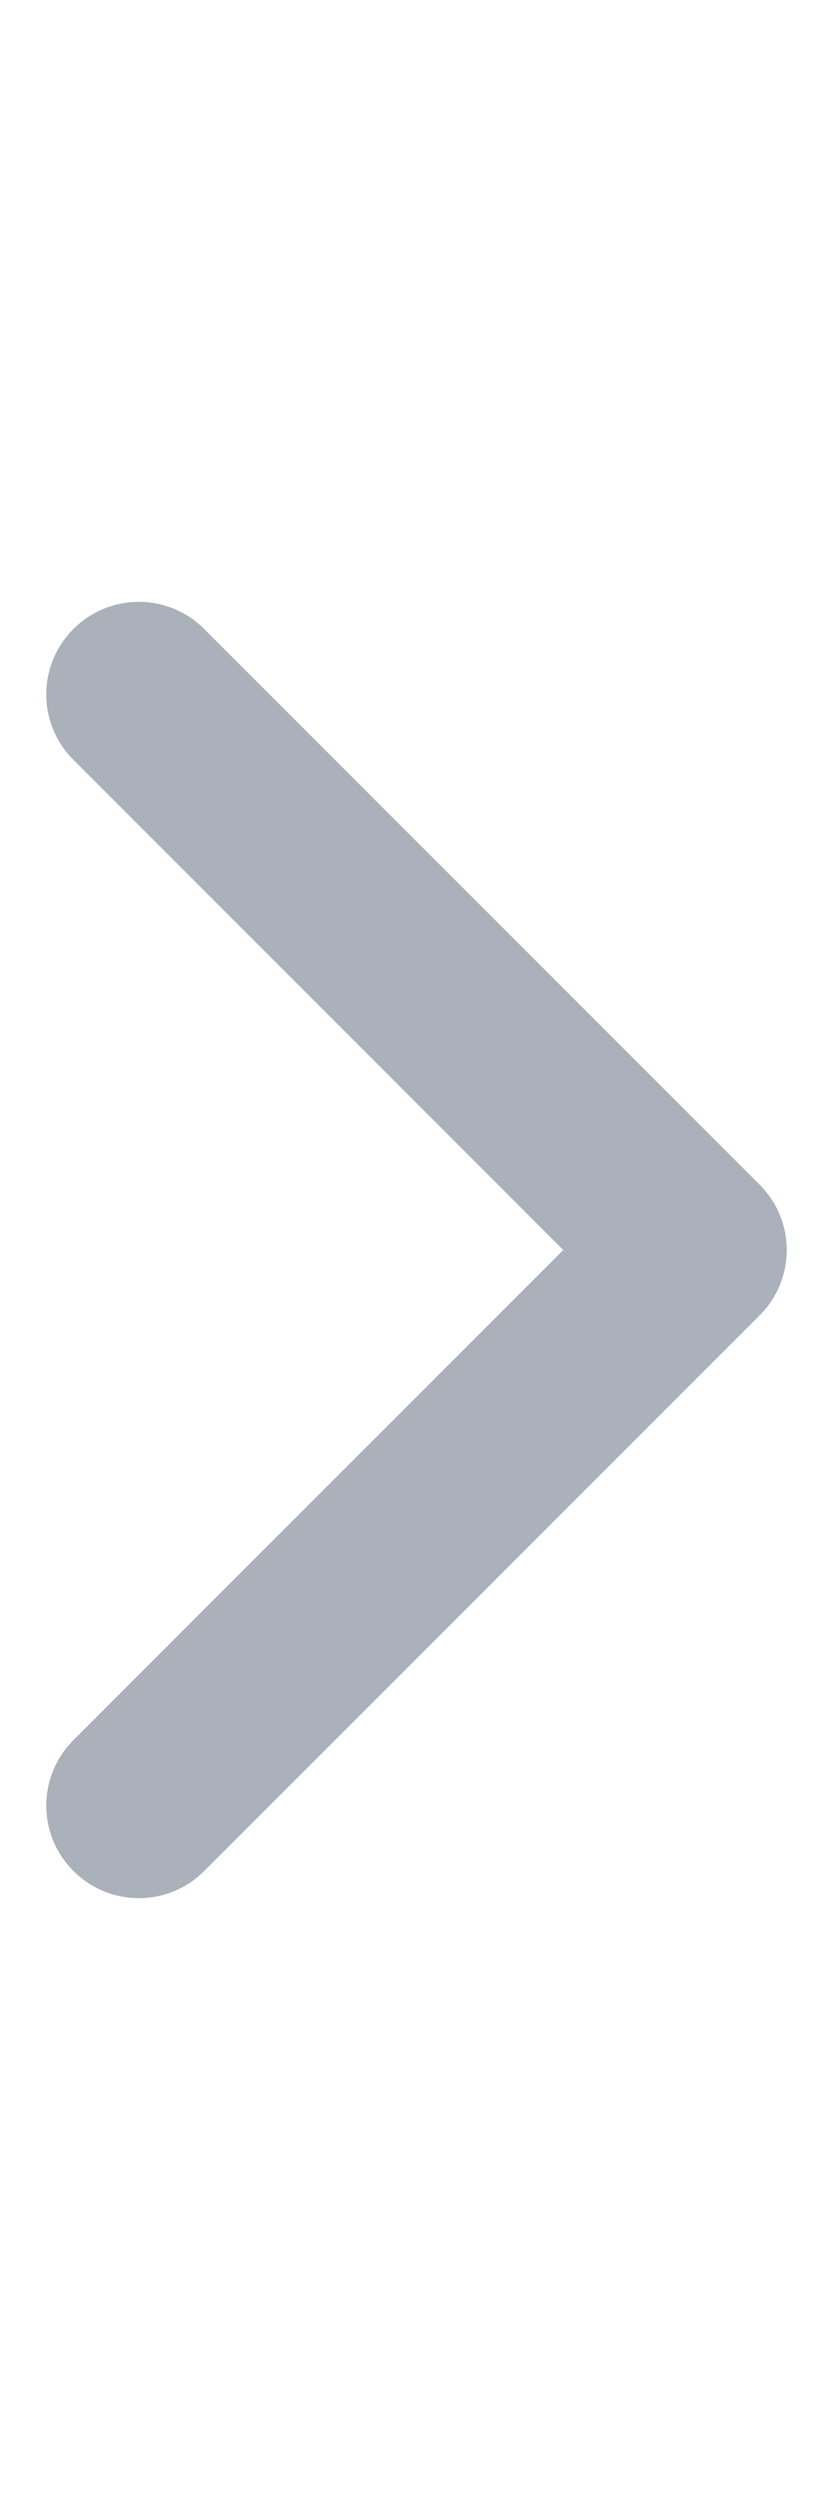 <svg width="1" height="3" viewBox="0 0 6 10" fill="#ABB1BA" xmlns="http://www.w3.org/2000/svg">
<path d="M0.529 0.529C0.789 0.268 1.211 0.268 1.471 0.529L5.471 4.529C5.732 4.789 5.732 5.211 5.471 5.471L1.471 9.471C1.211 9.732 0.789 9.732 0.529 9.471C0.268 9.211 0.268 8.789 0.529 8.529L4.057 5L0.529 1.471C0.268 1.211 0.268 0.789 0.529 0.529Z" />
</svg>
